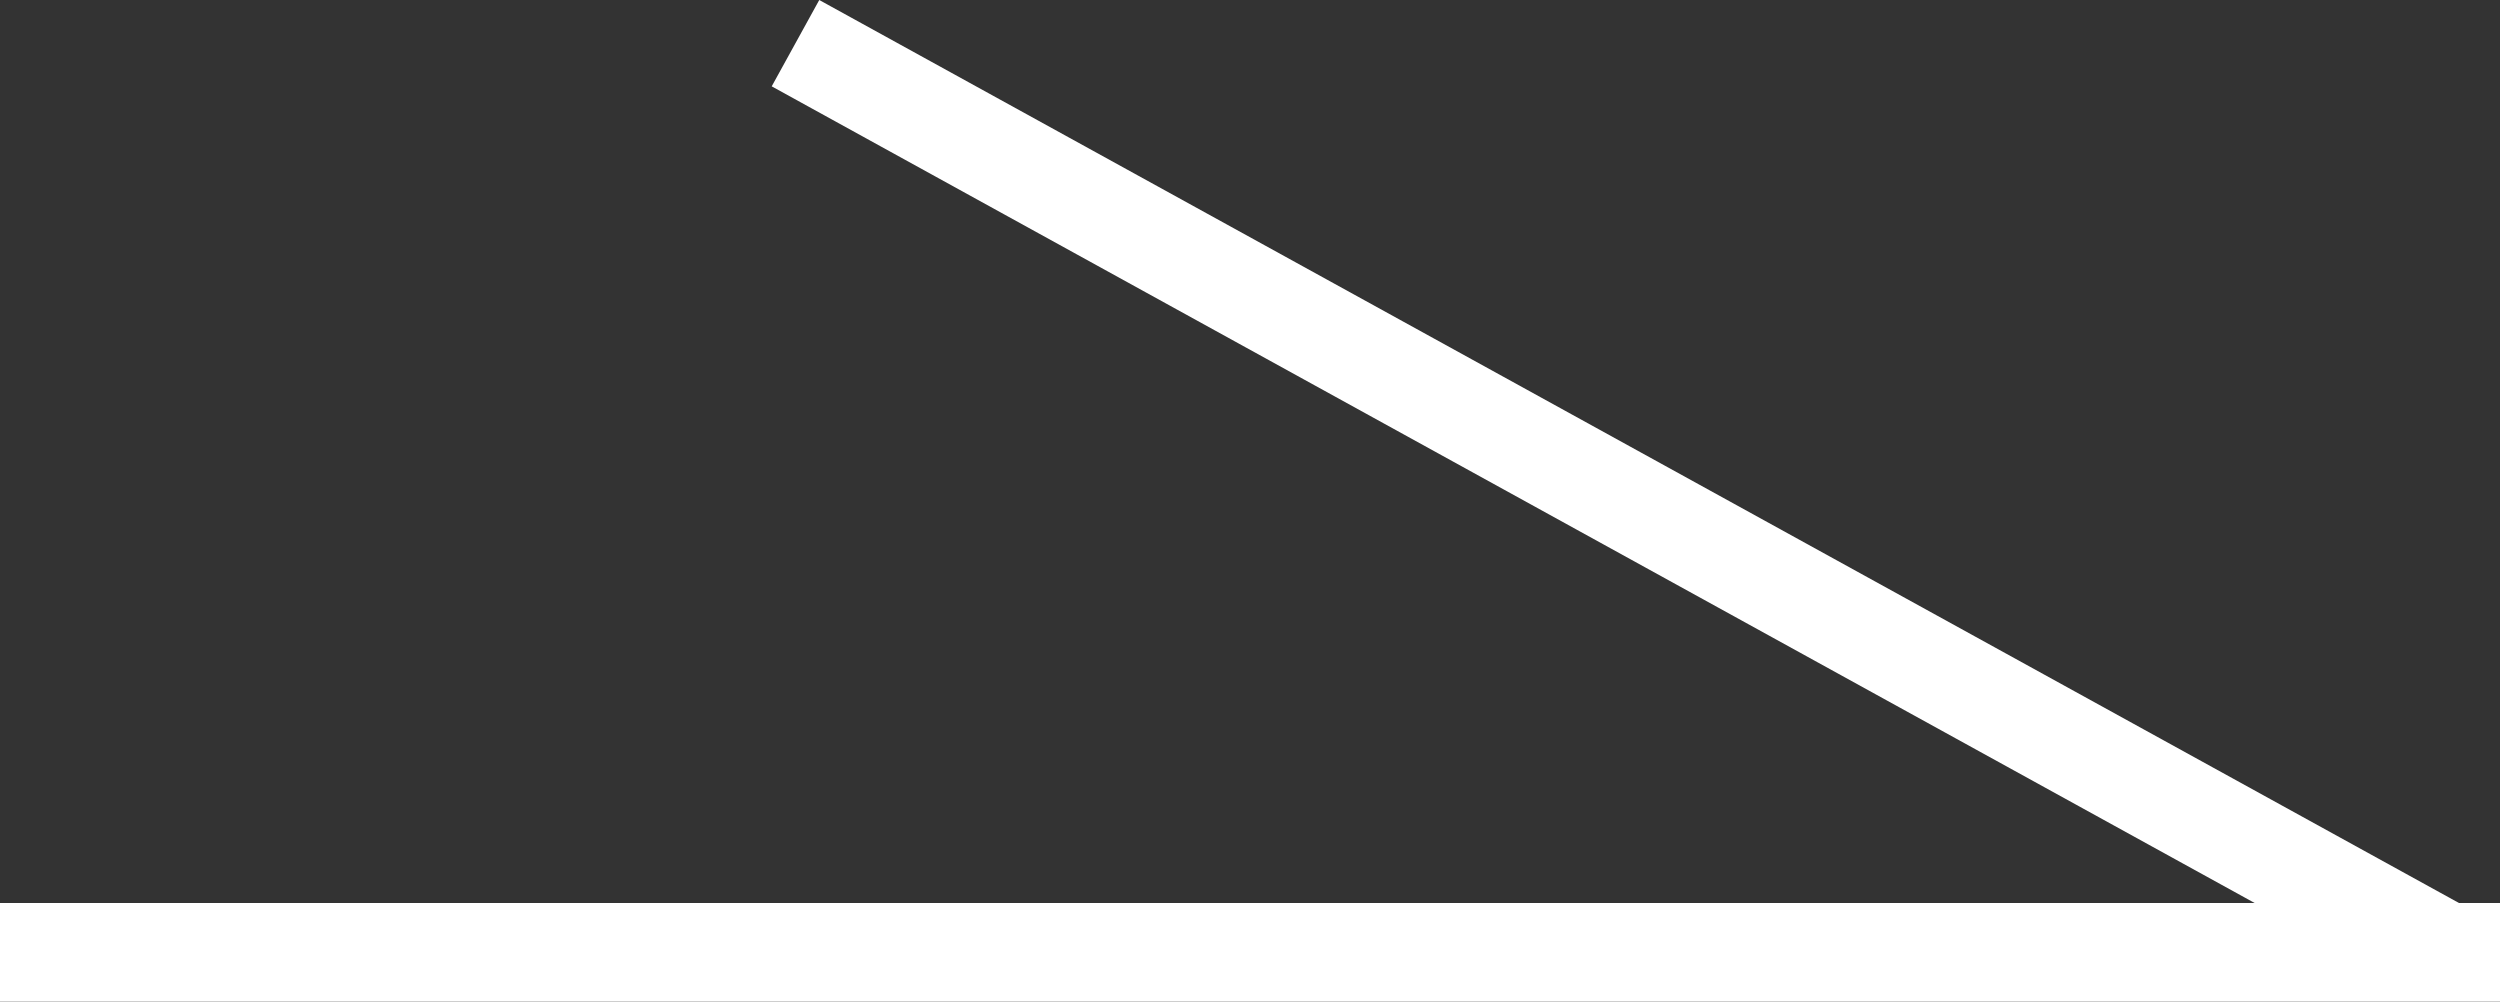 <svg xmlns="http://www.w3.org/2000/svg" width="25.362" height="10.161" viewBox="0 0 25.362 10.161">
  <rect x="0" y="0" width="25.362" height="10.161" fill="#333333" stroke="none"/>
  <g id="グループ_2705" data-name="グループ 2705" transform="translate(-598.5 -1924.062)">
    <line id="線_224" data-name="線 224" x2="25.362" transform="translate(598.5 1933.723)" fill="none" stroke="#fff" stroke-width="1"/>
    <line id="線_225" data-name="線 225" x2="16.746" y2="9.222" transform="translate(606.57 1924.5)" fill="none" stroke="#fff" stroke-width="1"/>
  </g>
</svg>
